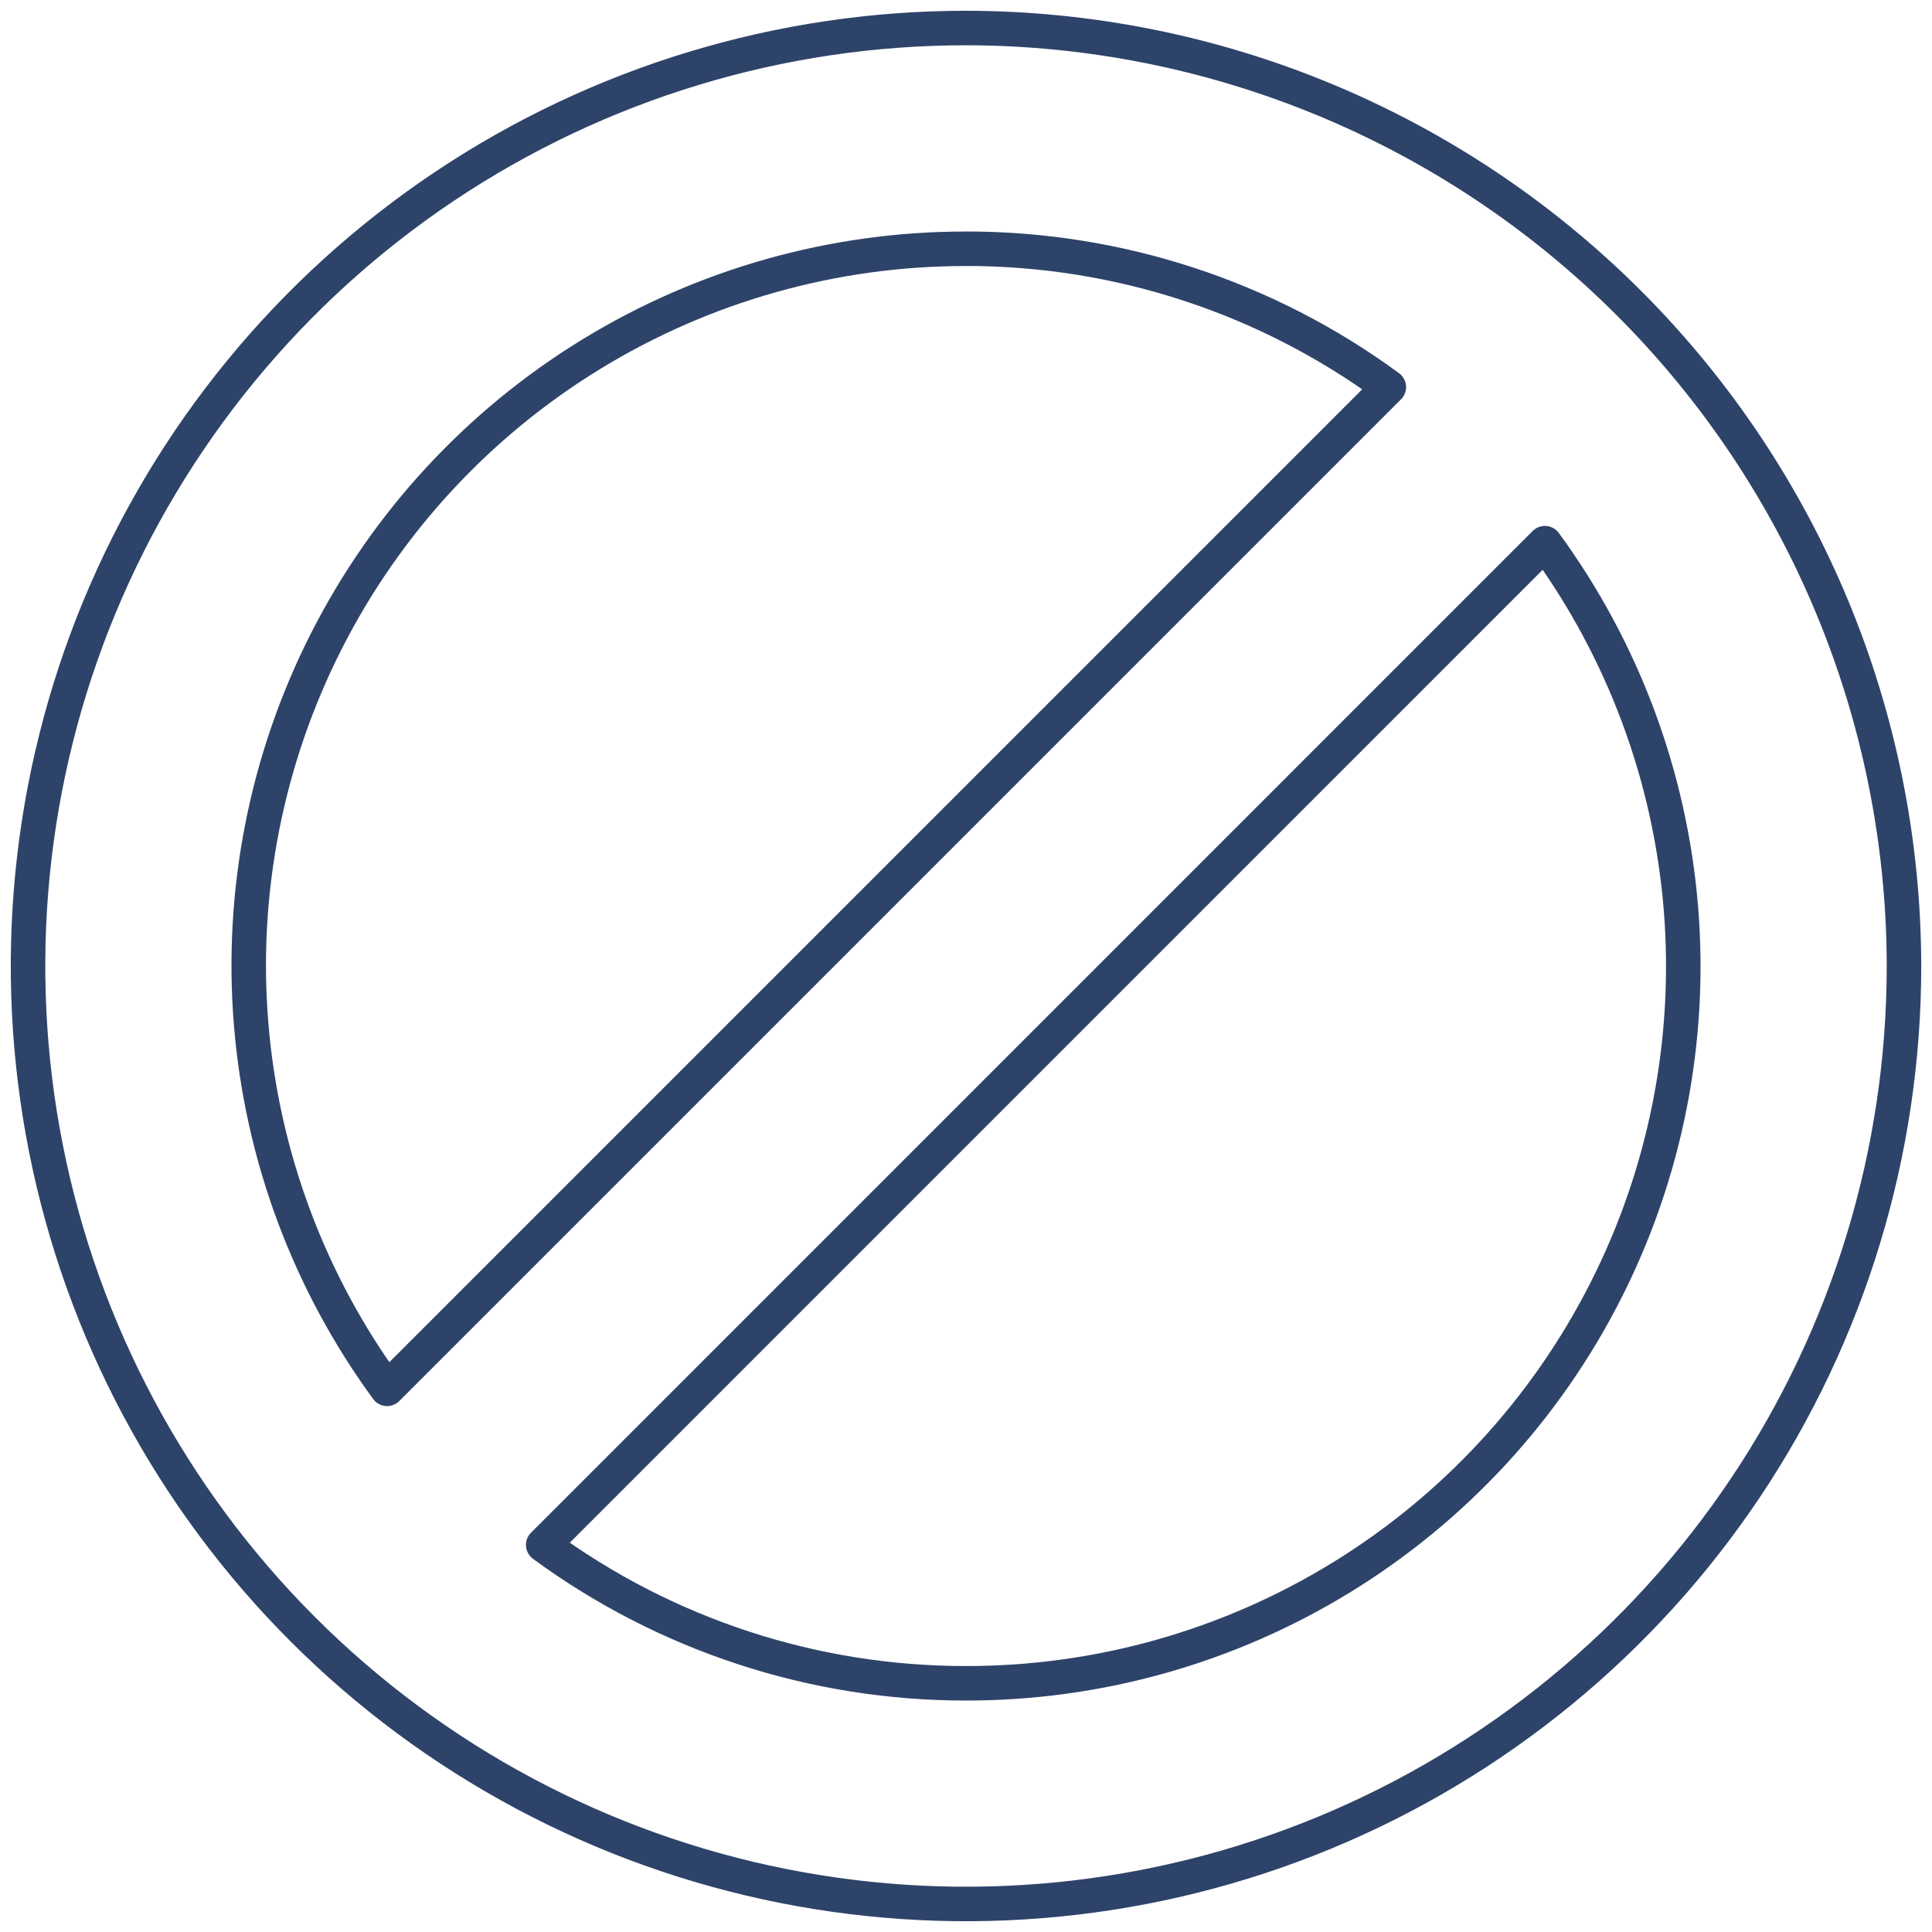 <svg width="56" height="56" viewBox="0 0 56 56" fill="none" xmlns="http://www.w3.org/2000/svg">
<path d="M28 0.812C22.623 0.812 17.366 2.407 12.895 5.394C8.424 8.382 4.94 12.628 2.882 17.596C0.824 22.564 0.286 28.03 1.335 33.304C2.384 38.578 4.973 43.422 8.776 47.224C12.578 51.027 17.422 53.616 22.696 54.665C27.97 55.714 33.436 55.176 38.404 53.118C43.372 51.06 47.618 47.575 50.606 43.105C53.593 38.634 55.188 33.377 55.188 28C55.179 20.792 52.312 13.881 47.215 8.785C42.119 3.688 35.208 0.821 28 0.812V0.812ZM28 7.21C32.408 7.206 36.703 8.611 40.256 11.22L11.22 40.256C8.953 37.158 7.588 33.493 7.278 29.666C6.967 25.84 7.723 22.003 9.461 18.58C11.199 15.157 13.852 12.283 17.124 10.276C20.397 8.269 24.161 7.208 28 7.211V7.21ZM28 48.791C23.592 48.795 19.298 47.389 15.745 44.78L44.78 15.744C47.047 18.842 48.412 22.507 48.723 26.334C49.033 30.16 48.278 33.998 46.539 37.421C44.801 40.844 42.149 43.718 38.876 45.726C35.604 47.733 31.839 48.794 28 48.791V48.791Z" stroke="#2E4369" stroke-linecap="round" stroke-linejoin="round"/>
</svg>
